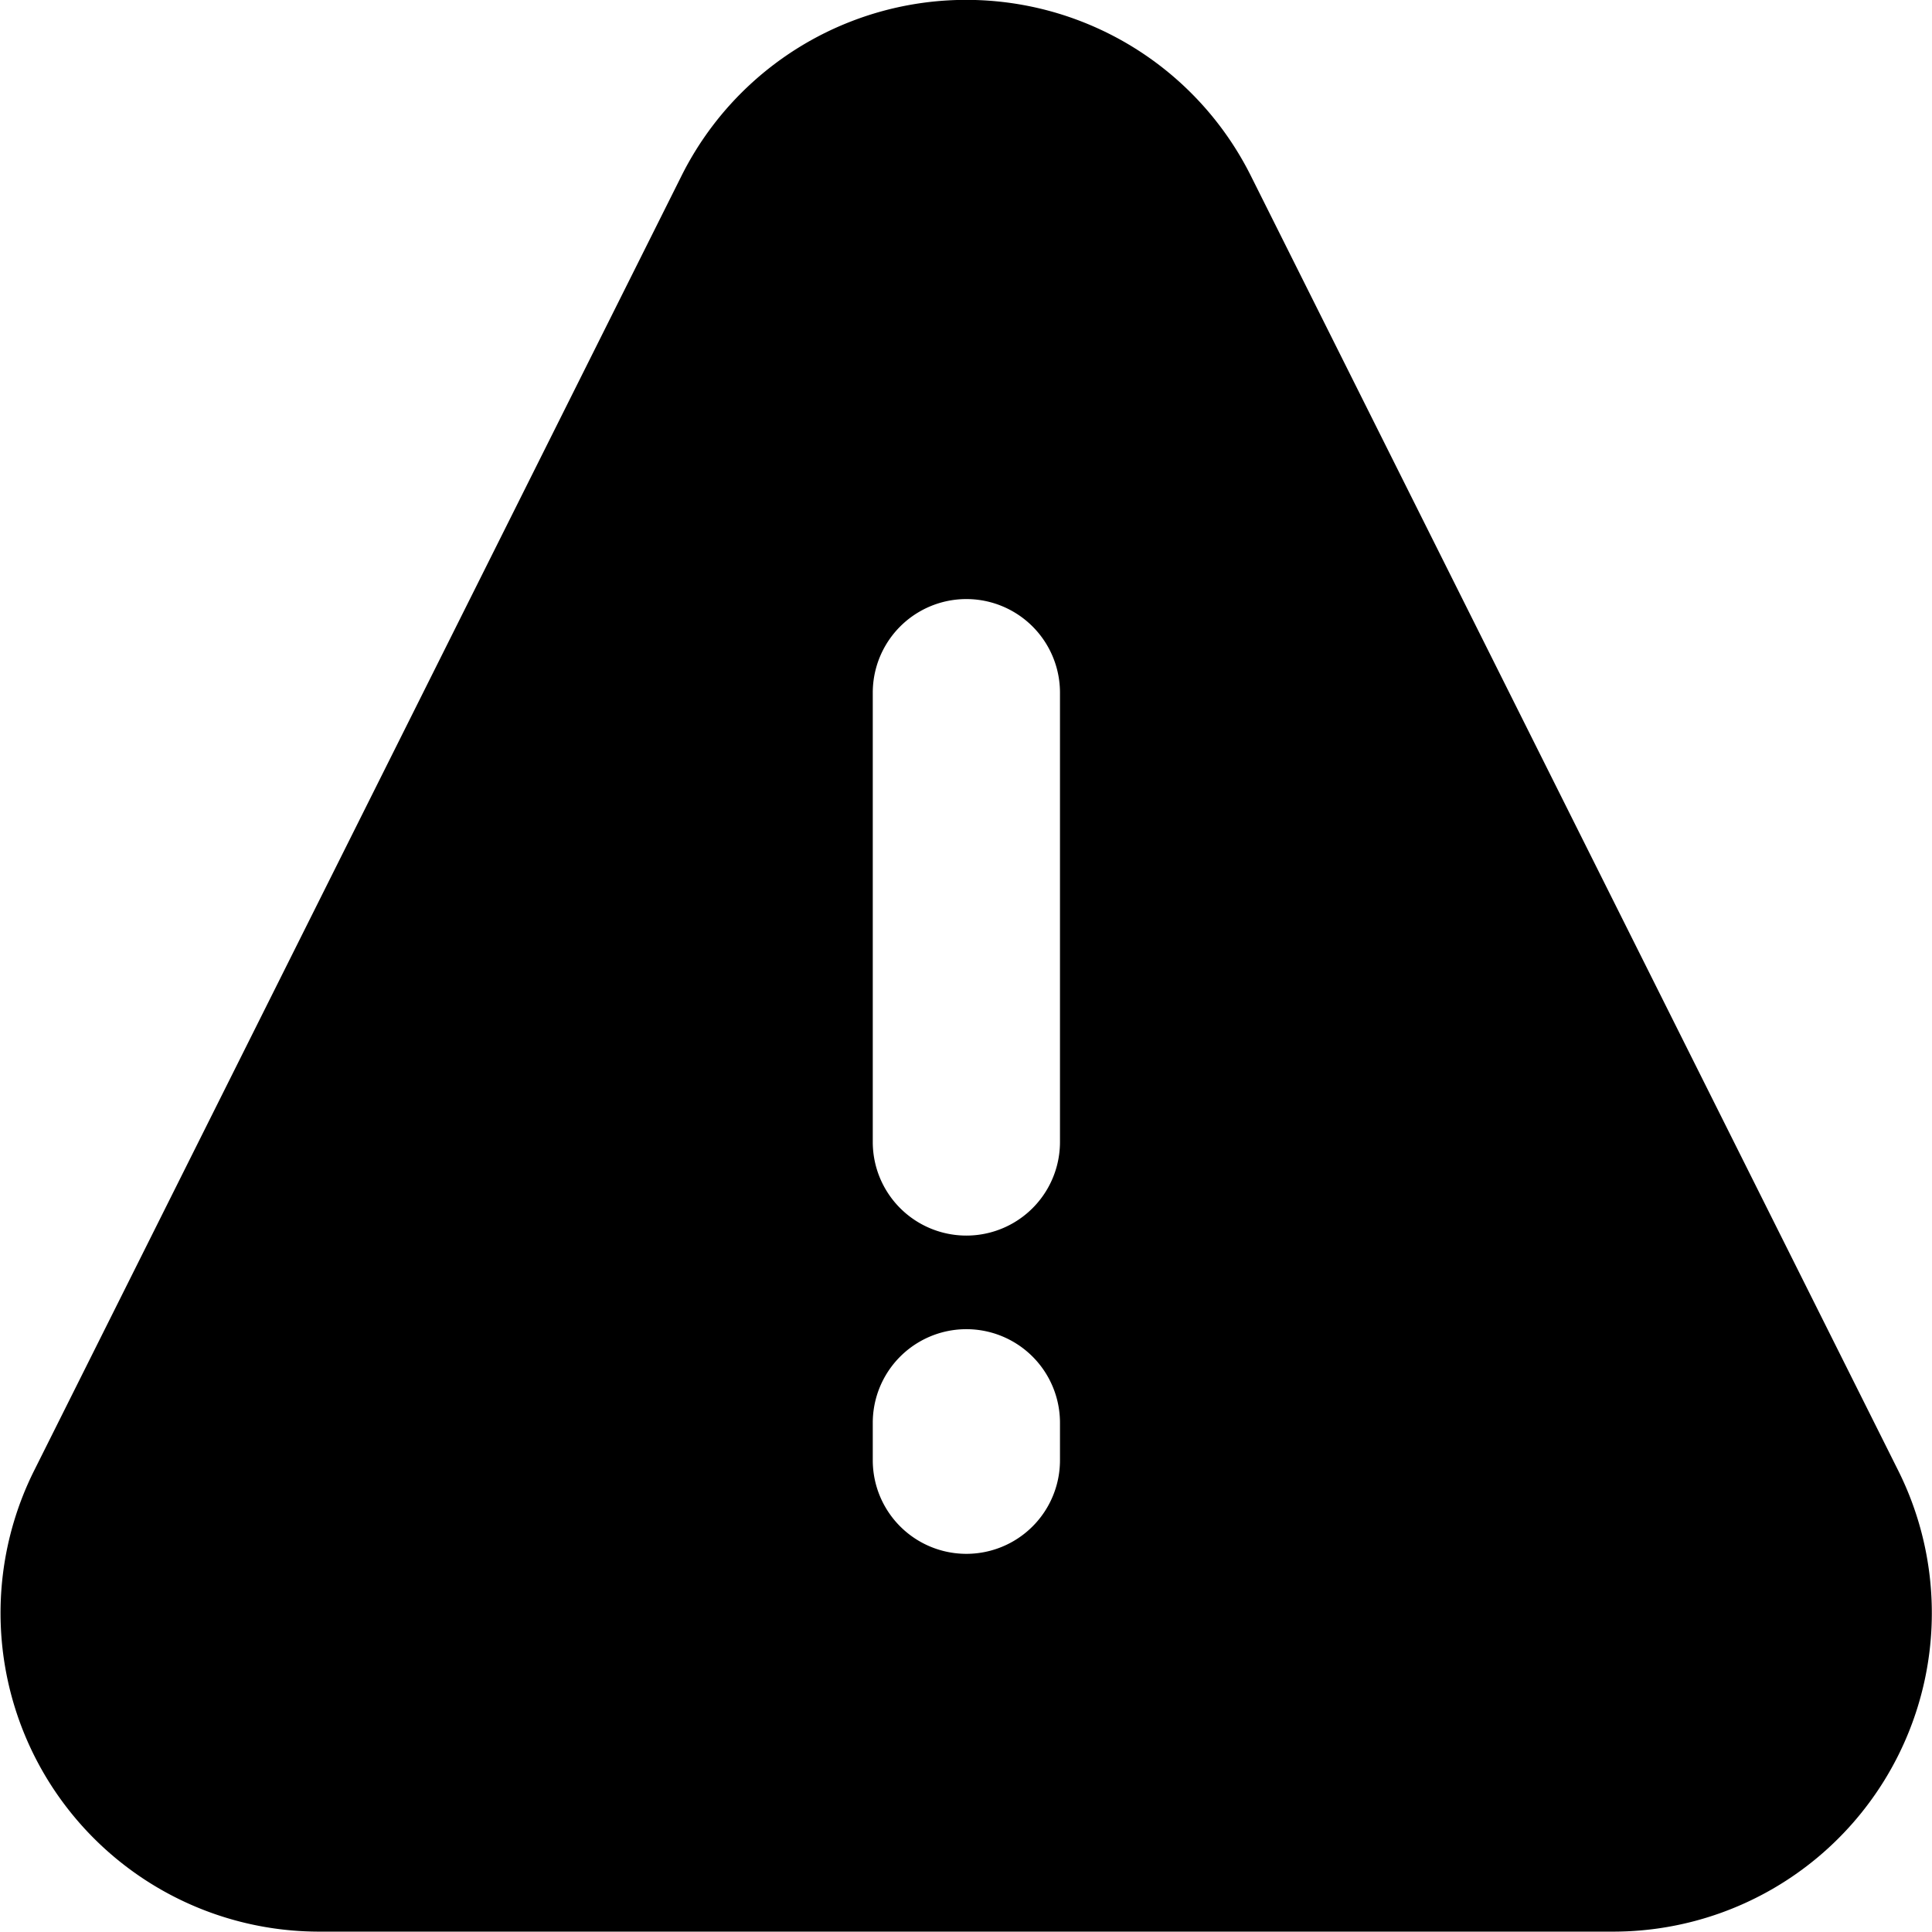 <svg xmlns="http://www.w3.org/2000/svg" viewBox="0 0 51.6 51.59"><title>warning</title><g id="Layer_2" data-name="Layer 2"><g id="Layer_1-2" data-name="Layer 1"><g id="warning"><path d="M50.7,39.28,33.41,4.7a8.5,8.5,0,0,0-15.21,0L.91,39.28a8.51,8.51,0,0,0,7.6,12.31H43.1a8.51,8.51,0,0,0,7.6-12.31ZM28.31,39a2.5,2.5,0,0,1-5,0V38a2.5,2.5,0,0,1,5,0Zm0-8.5a2.5,2.5,0,0,1-5,0v-12a2.5,2.5,0,0,1,5,0Z"/></g></g></g></svg>